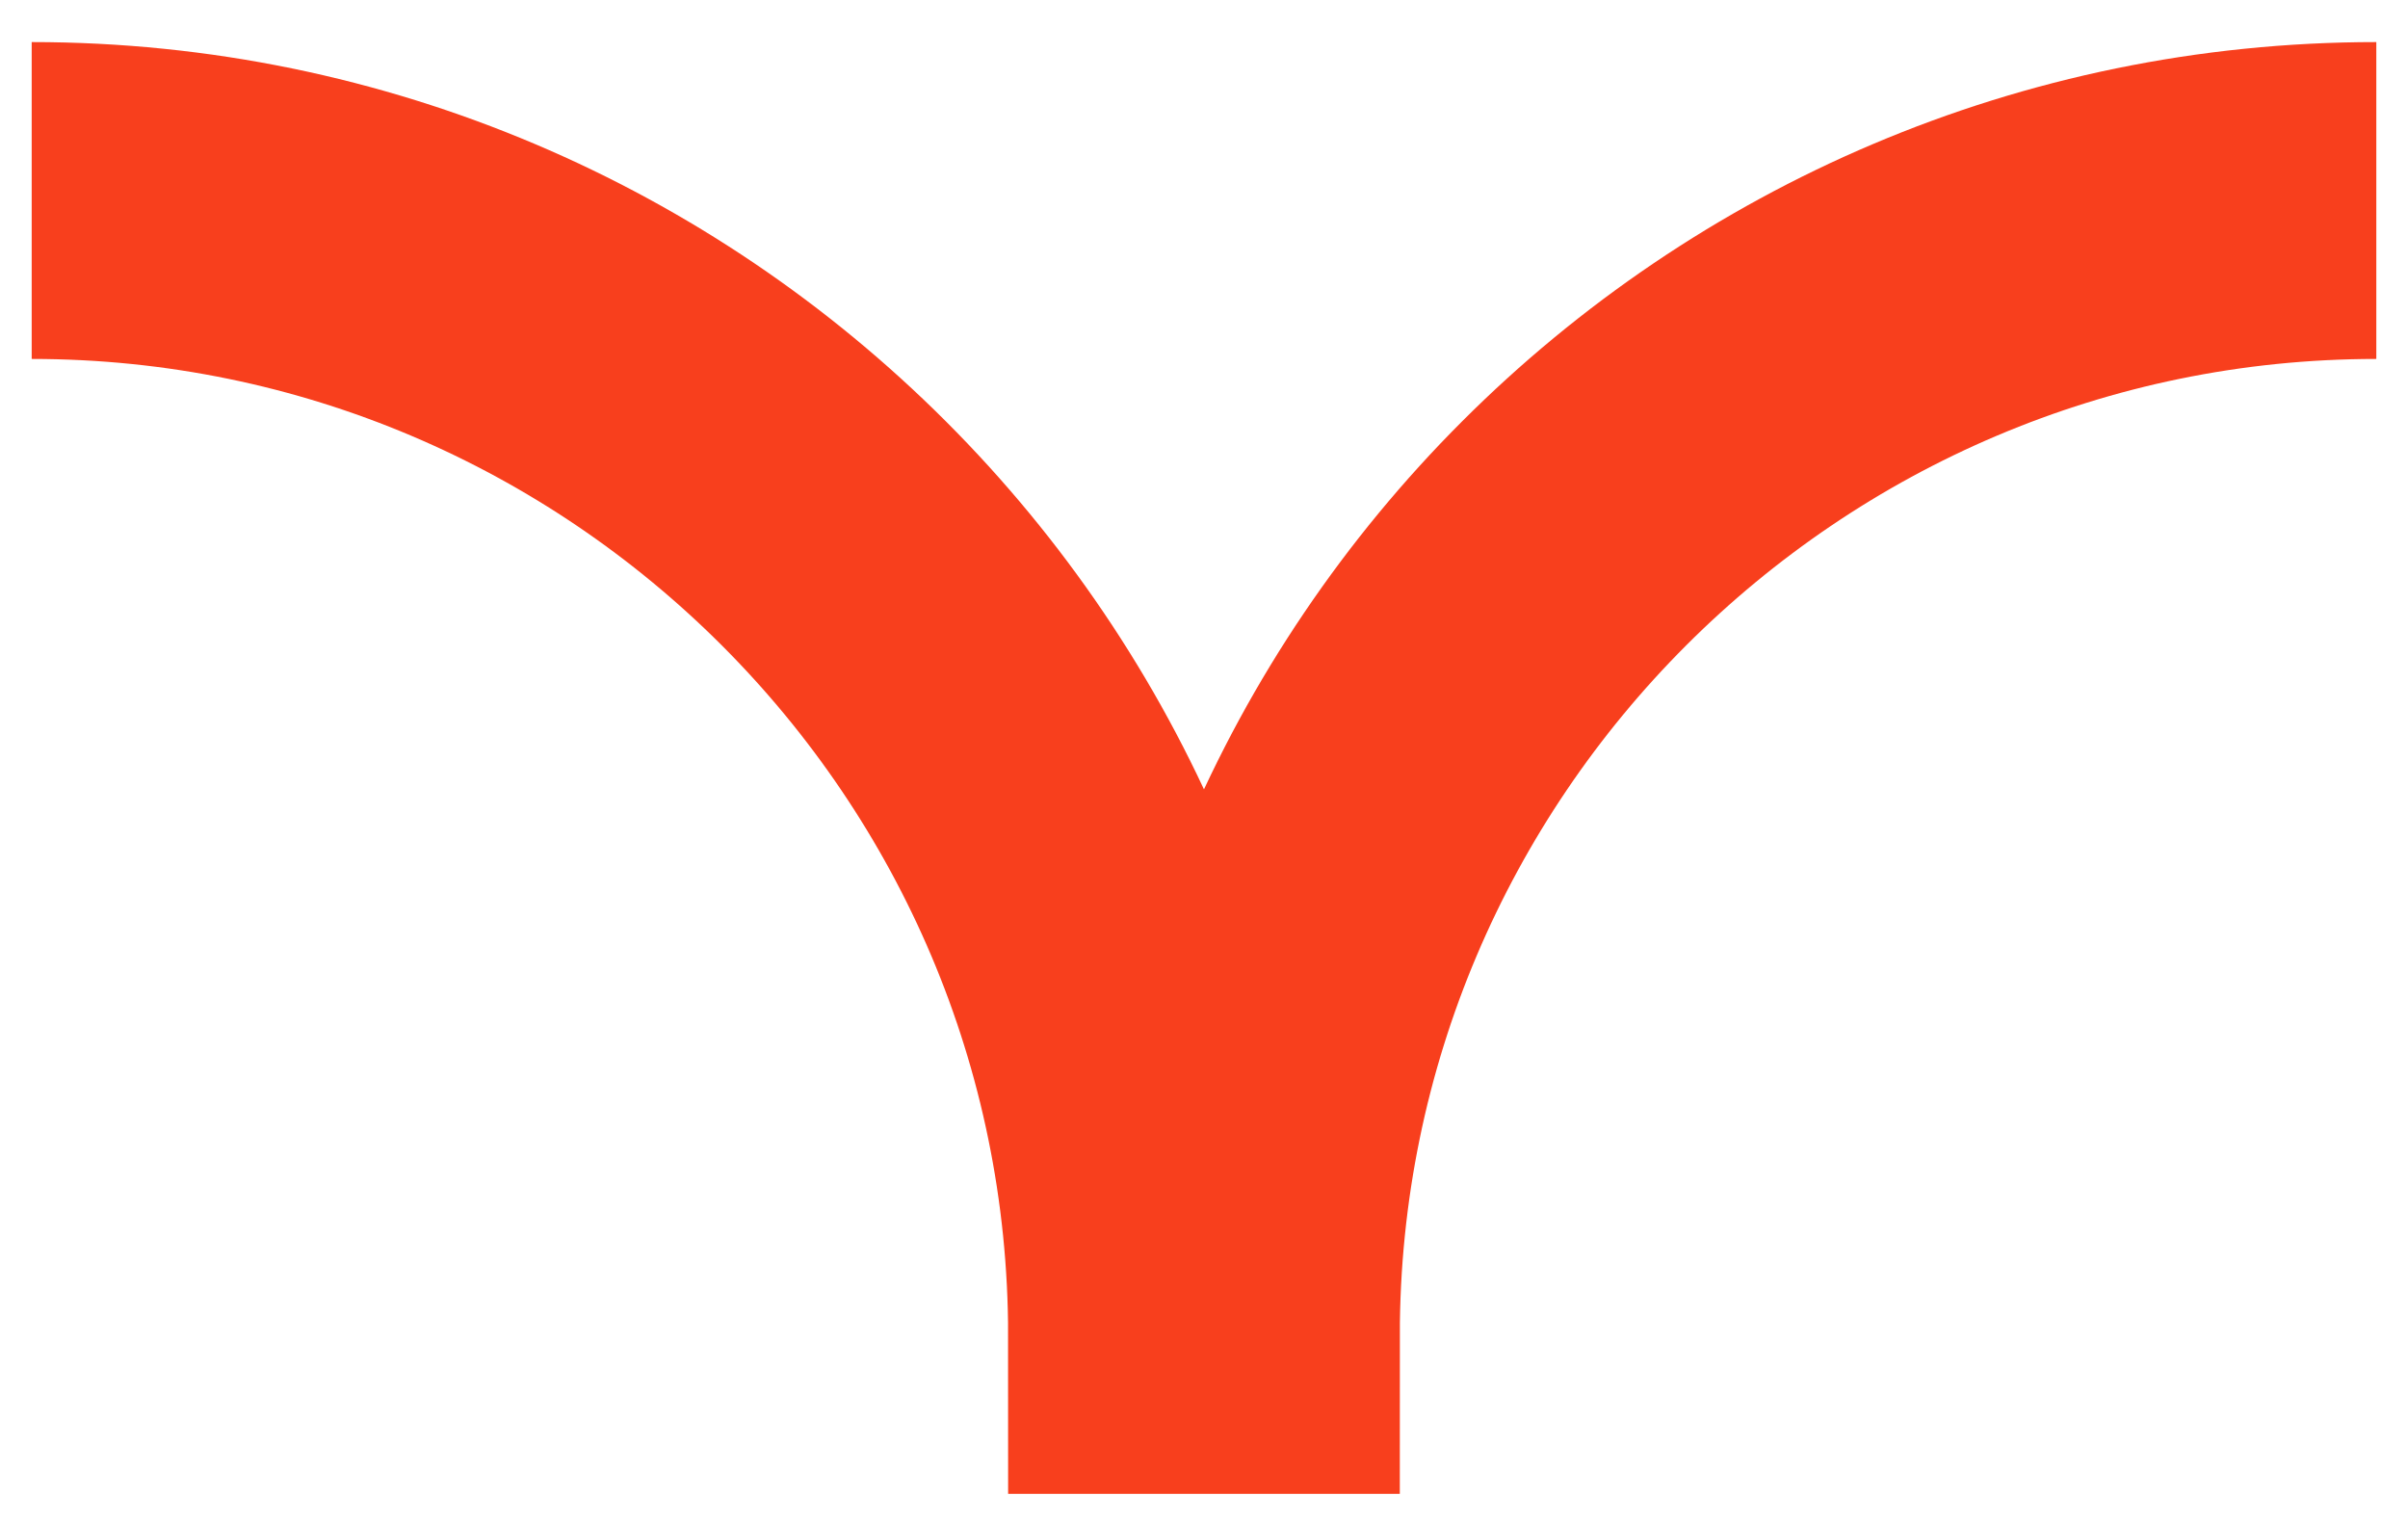 <svg xmlns="http://www.w3.org/2000/svg" width="38" height="24" viewBox="0 0 38 24"><g><g><path fill="none" stroke="#f83f1d" stroke-miterlimit="20" stroke-width="5" d="M37.5 3.164c-9.875 0-17.91 8.035-17.91 17.908h-1.181c0-9.873-8.033-17.908-17.909-17.908"/></g></g></svg>